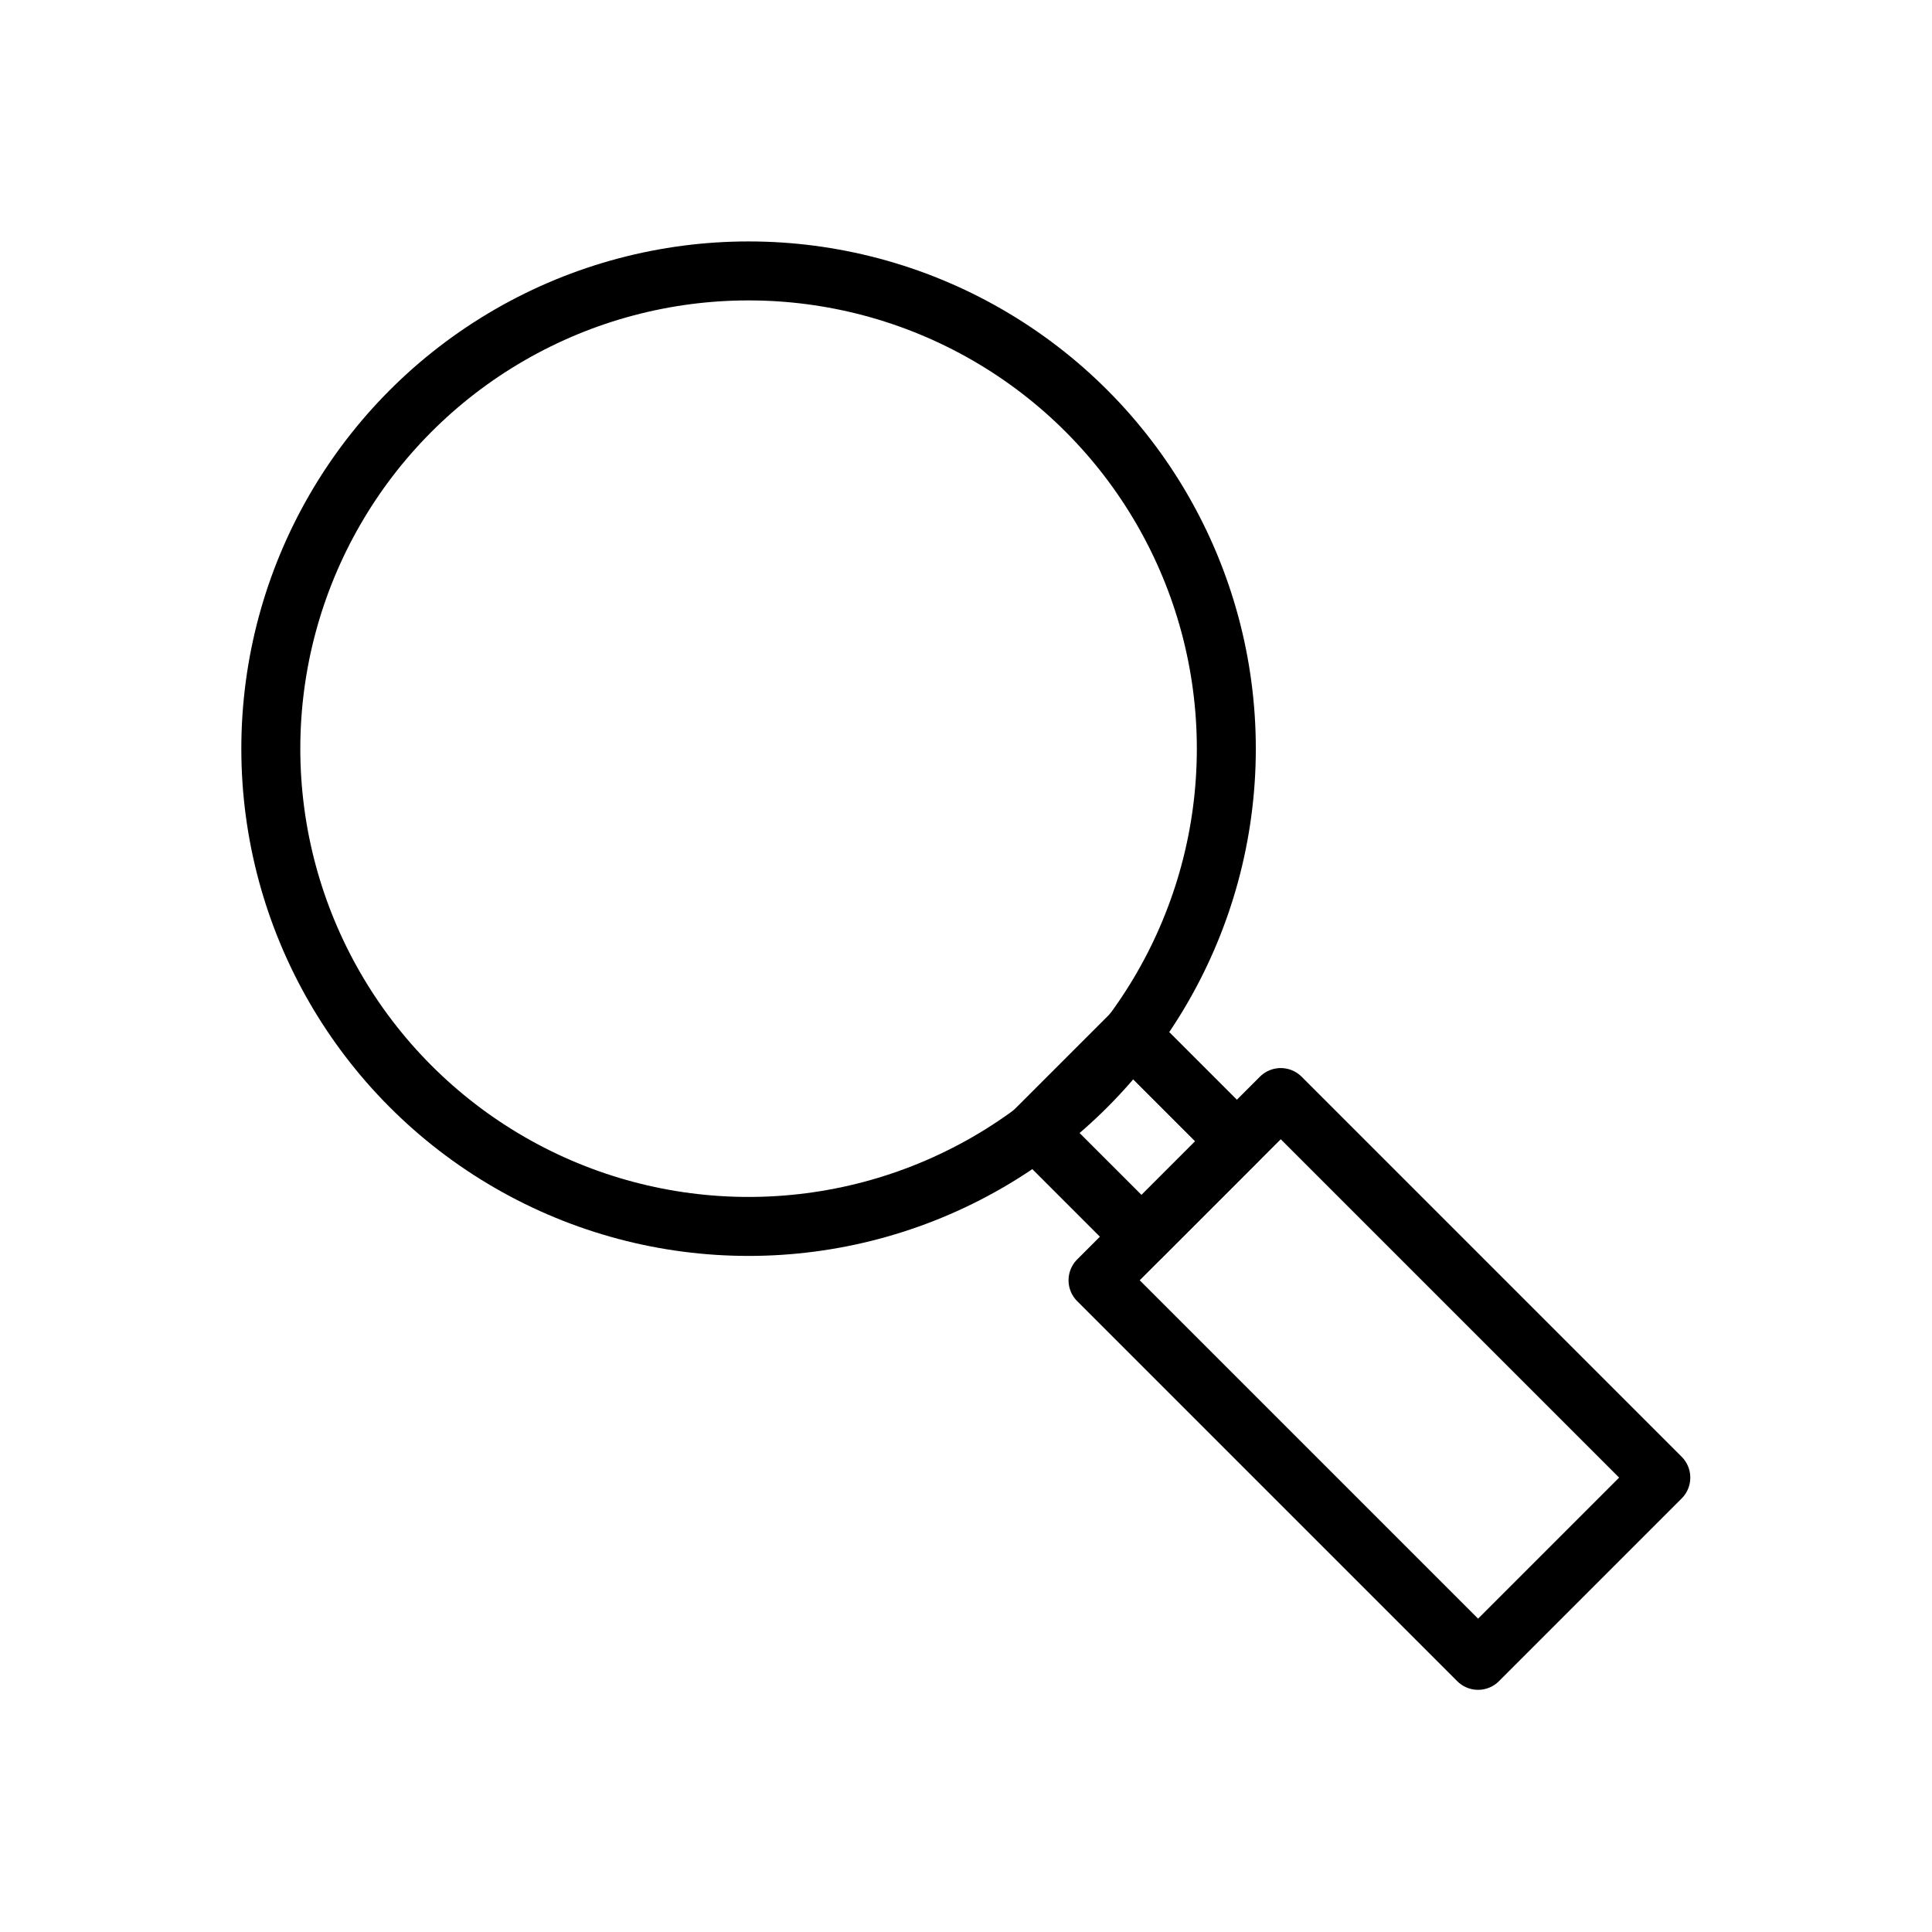 <?xml version="1.0" encoding="UTF-8" standalone="no"?>
<!-- Created with Inkscape (http://www.inkscape.org/) -->

<svg
   xmlns:dc="http://purl.org/dc/elements/1.1/"
   xmlns:cc="http://creativecommons.org/ns#"
   xmlns:rdf="http://www.w3.org/1999/02/22-rdf-syntax-ns#"
   xmlns:svg="http://www.w3.org/2000/svg"
   xmlns="http://www.w3.org/2000/svg"
   version="1.1"
   width="32"
   height="32"
   viewBox="0 0 32 32"
   id="Calque_1"
   xml:space="preserve"><defs
     id="defs4302" /><g
     transform="matrix(1.152,0,0,1.152,-9.396,-4.906)"
     id="g4292"><circle
       cx="18.919"
       cy="15.023"
       r="6.869"
       id="circle4294"
       style="fill:none;stroke:#000000;stroke-width:0.848;stroke-linecap:round;stroke-linejoin:round;stroke-miterlimit:10" /><rect
       width="2.161"
       height="1.938"
       x="23.409"
       y="19.625"
       transform="matrix(0.707,0.707,-0.707,0.707,21.735,-11.285)"
       id="rect4296"
       style="fill:none;stroke:#000000;stroke-width:0.848;stroke-linecap:round;stroke-linejoin:round;stroke-miterlimit:10" /><rect
       width="7.729"
       height="3.716"
       x="24.122"
       y="22.233"
       transform="matrix(0.707,0.707,-0.707,0.707,25.235,-12.734)"
       id="rect4298"
       style="fill:none;stroke:#000000;stroke-width:0.848;stroke-linecap:round;stroke-linejoin:round;stroke-miterlimit:10" /></g></svg>